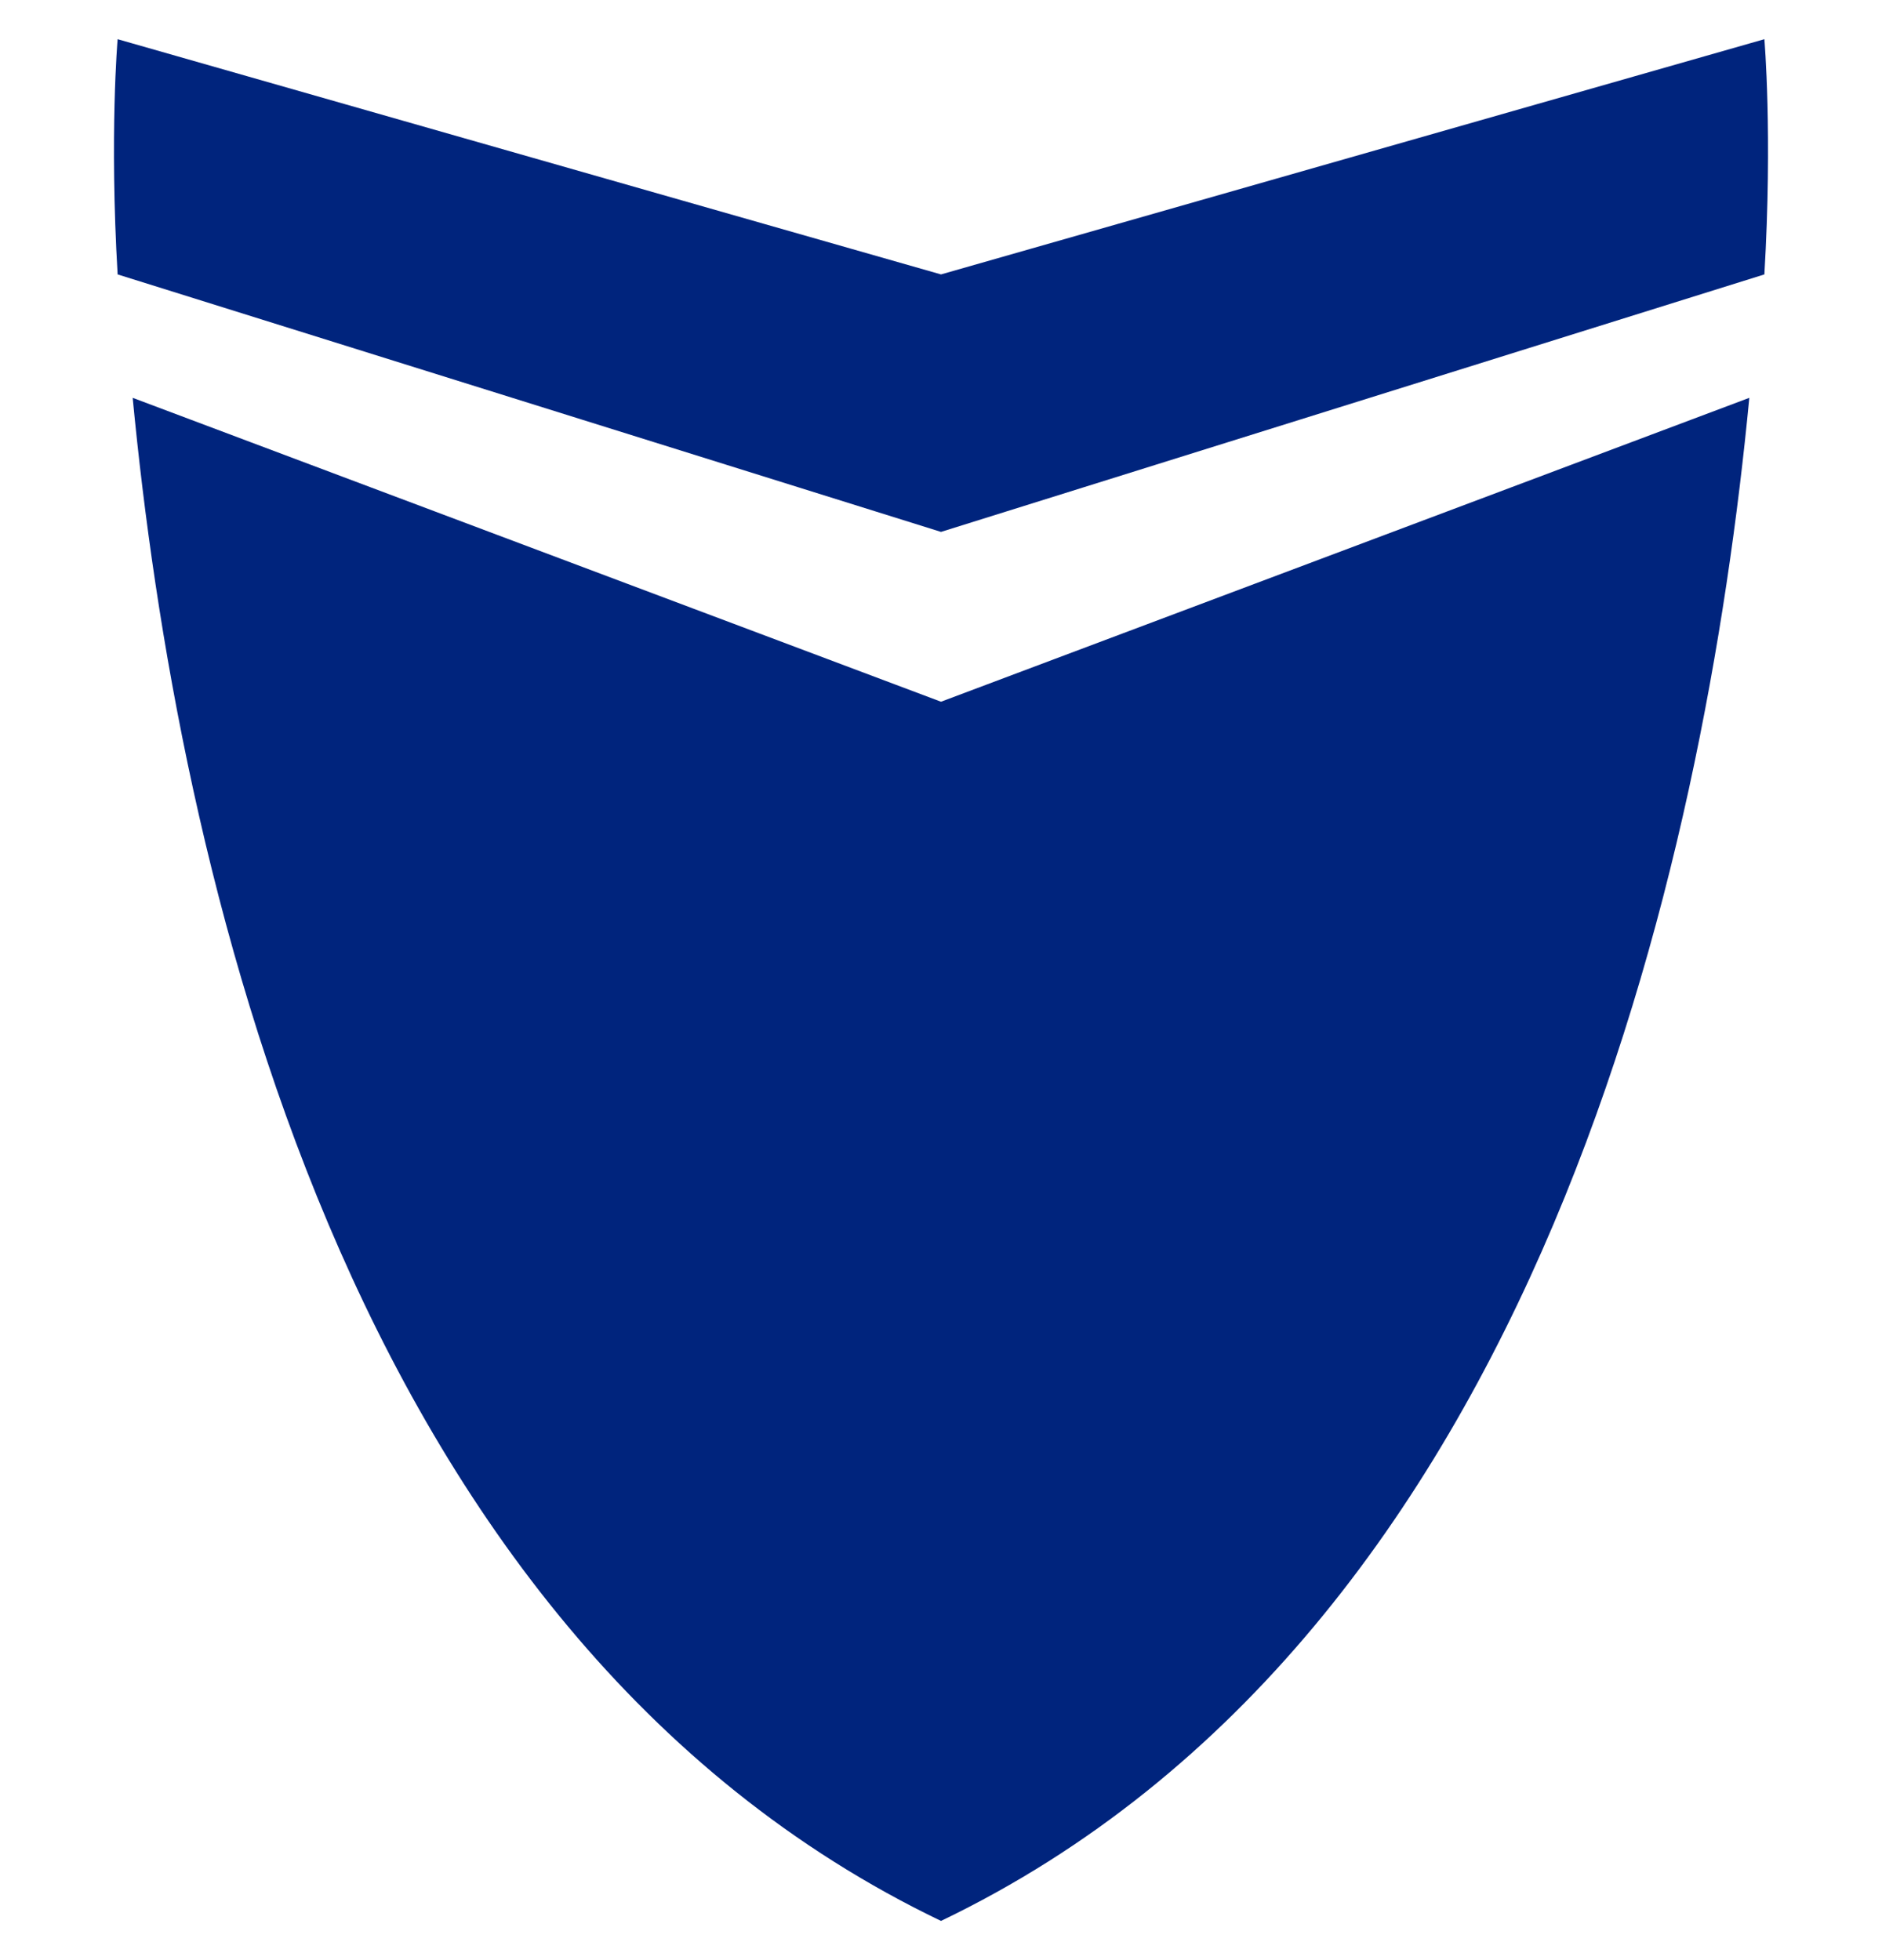 <svg width="24" height="25" viewBox="0 0 24 25" fill="none" xmlns="http://www.w3.org/2000/svg">
<g clip-path="url(#clip0_34505_11857)">
<path d="M22.5 0.5L12 3.5L1.5 0.5C1.5 0.5 1.395 1.712 1.5 3.5L12 6.784L22.5 3.5C22.605 1.712 22.5 0.5 22.5 0.5ZM1.692 5.074C2.254 10.949 4.351 20.829 12 24.5C19.648 20.828 21.745 10.949 22.308 5.074L12 8.95L1.692 5.074Z" fill="#00247D"/>
</g>
<defs>
<clipPath id="clip0_34505_11857">
<rect width="24" height="24" fill="white" transform="translate(0 0.5)"/>
</clipPath>
</defs>
</svg>
